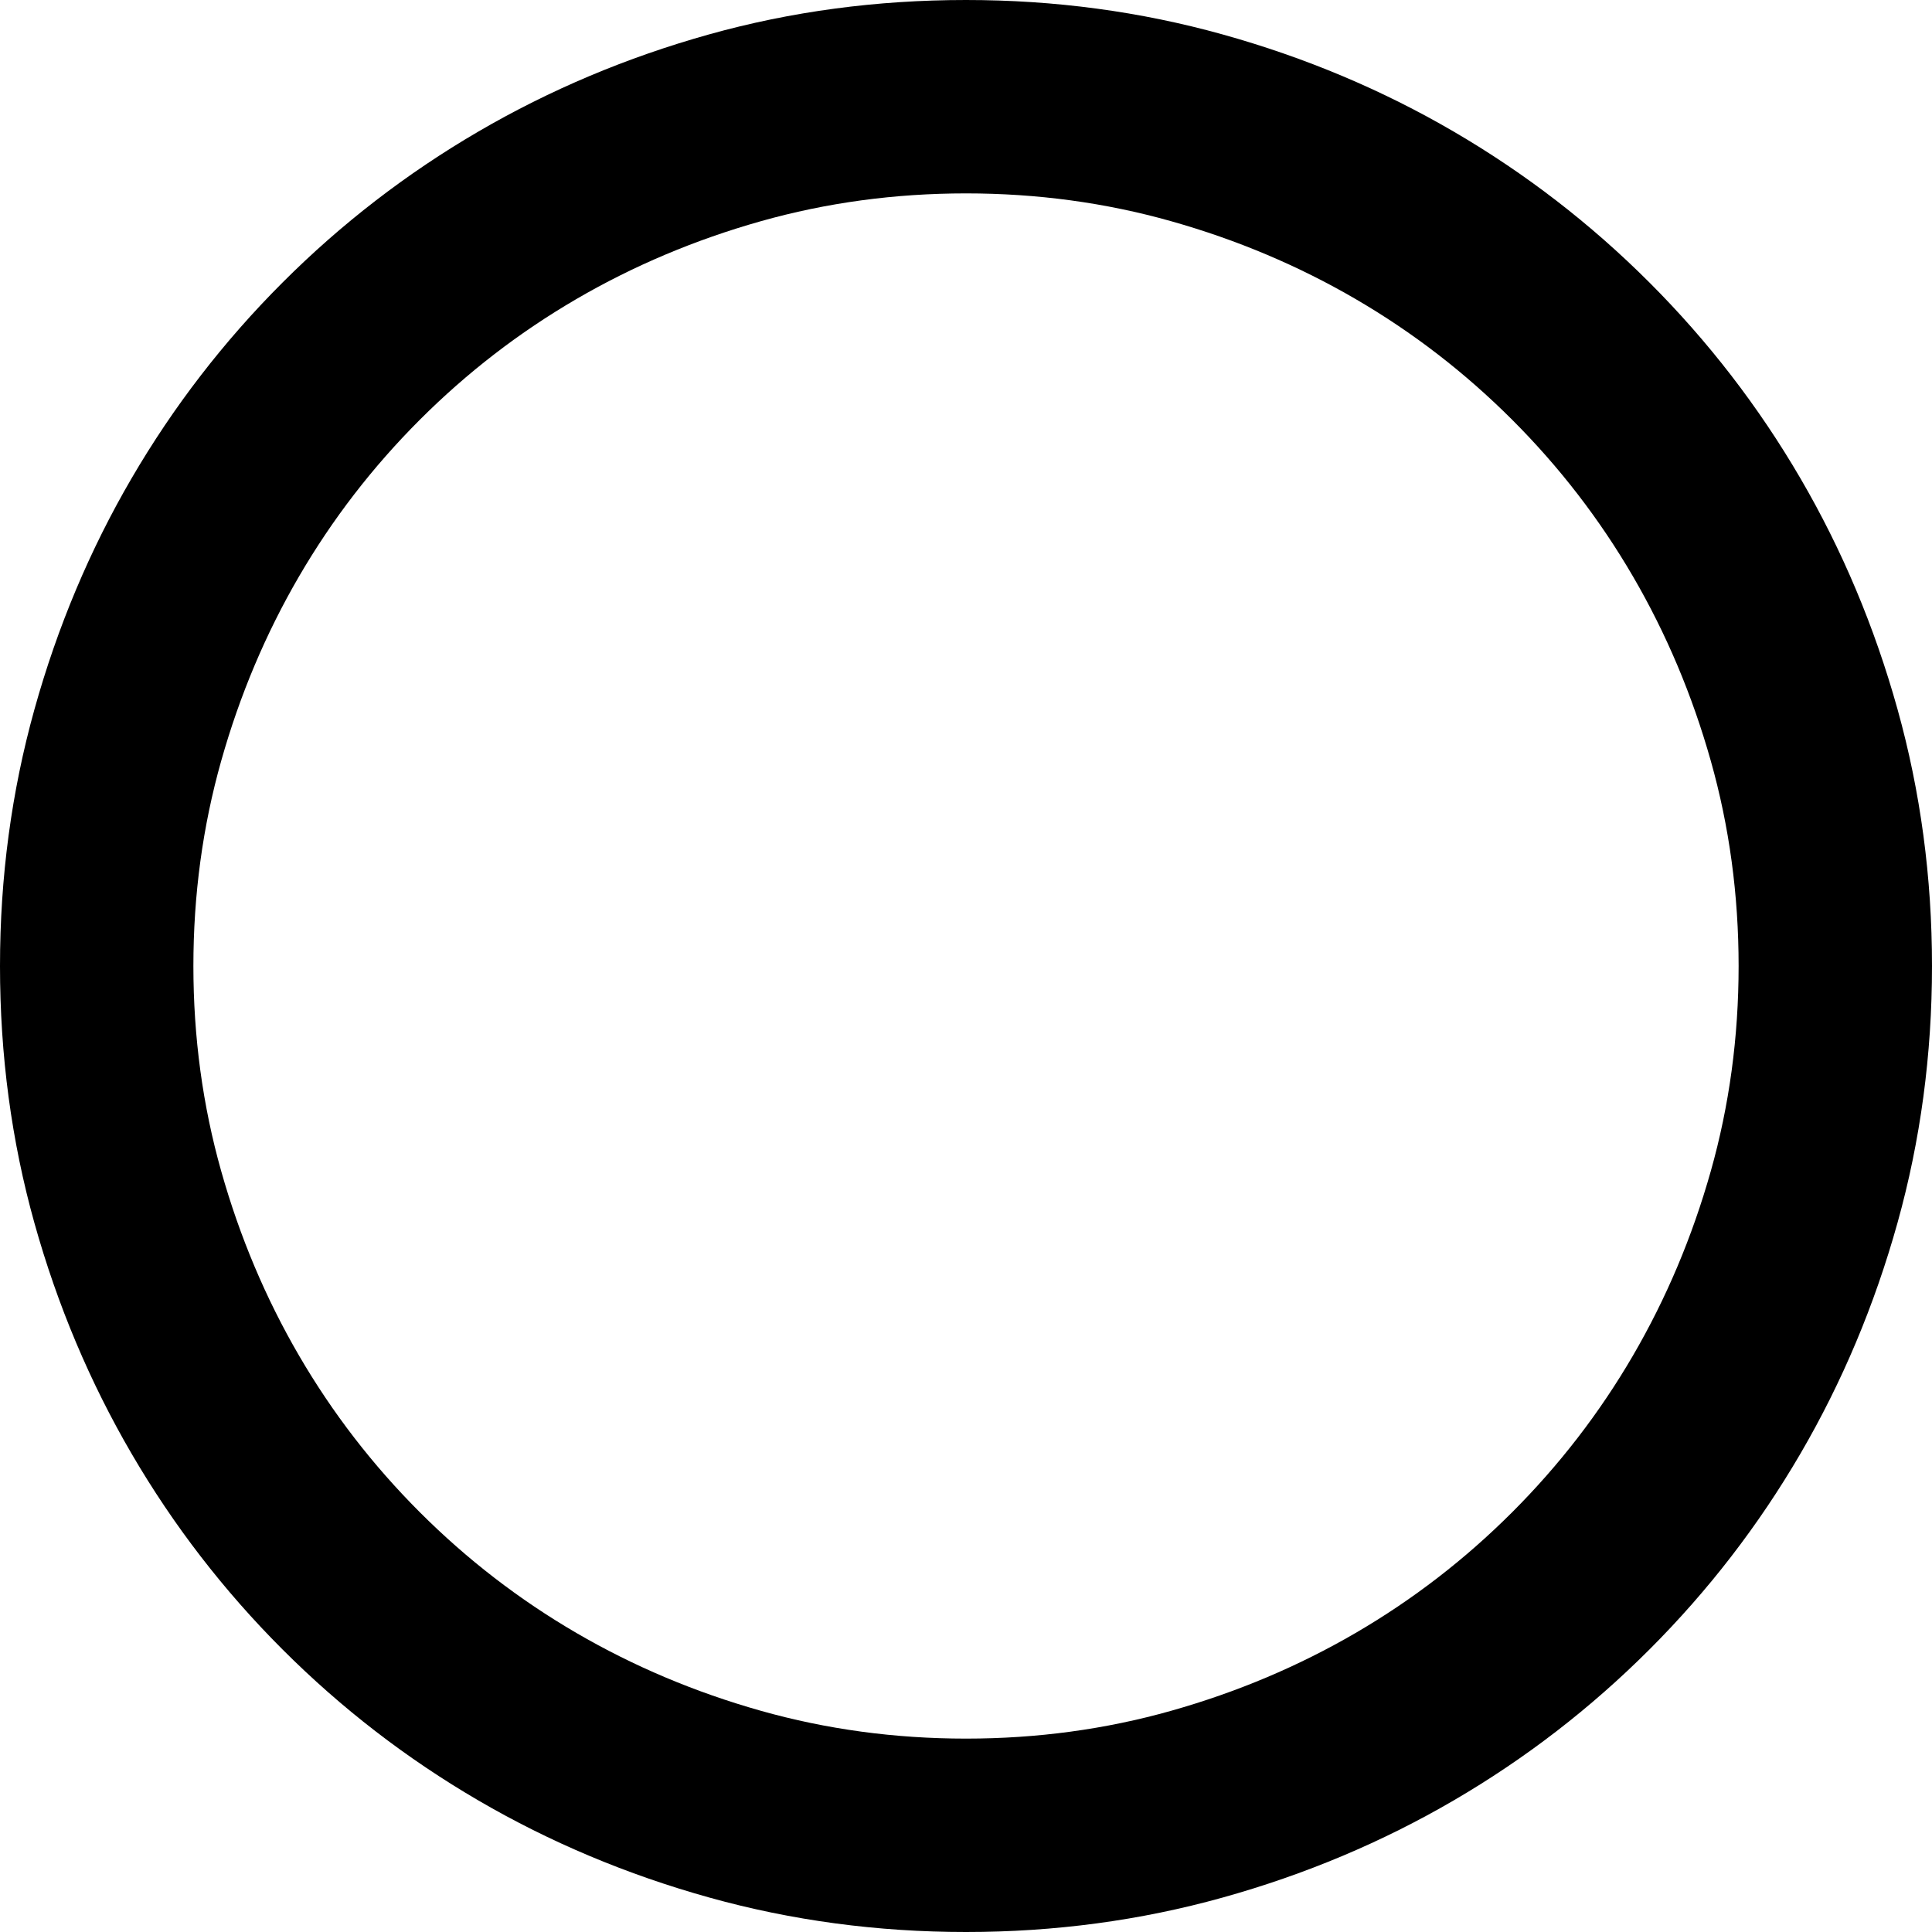 <svg xmlns="http://www.w3.org/2000/svg" viewBox="0 0 2048 2048"><path d="M1024 0q141 0 272 36.5t245 103 207.5 160 160 207.5 103 245 36.5 272-36.5 272-103 245-160 207.5-207.5 160-245 103-272 36.5-272-36.5-245-103-207.5-160-160-207.5-103-244.5T0 1024q0-141 36.5-272t103-245 160-207.5 207.5-160 244.5-103T1024 0zm0 1843q113 0 217.5-29.5T1437 1731t166-128 128-166 82.5-195.5T1843 1024t-29.5-217.5T1731 611t-128-166-166-128-195.5-82.5T1024 205t-217.5 29.5T611 317 445 445 317 611t-82.5 195.5T205 1024t29.5 217.5T317 1437t128 166 166 128 195.5 82.5T1024 1843z"/></svg>